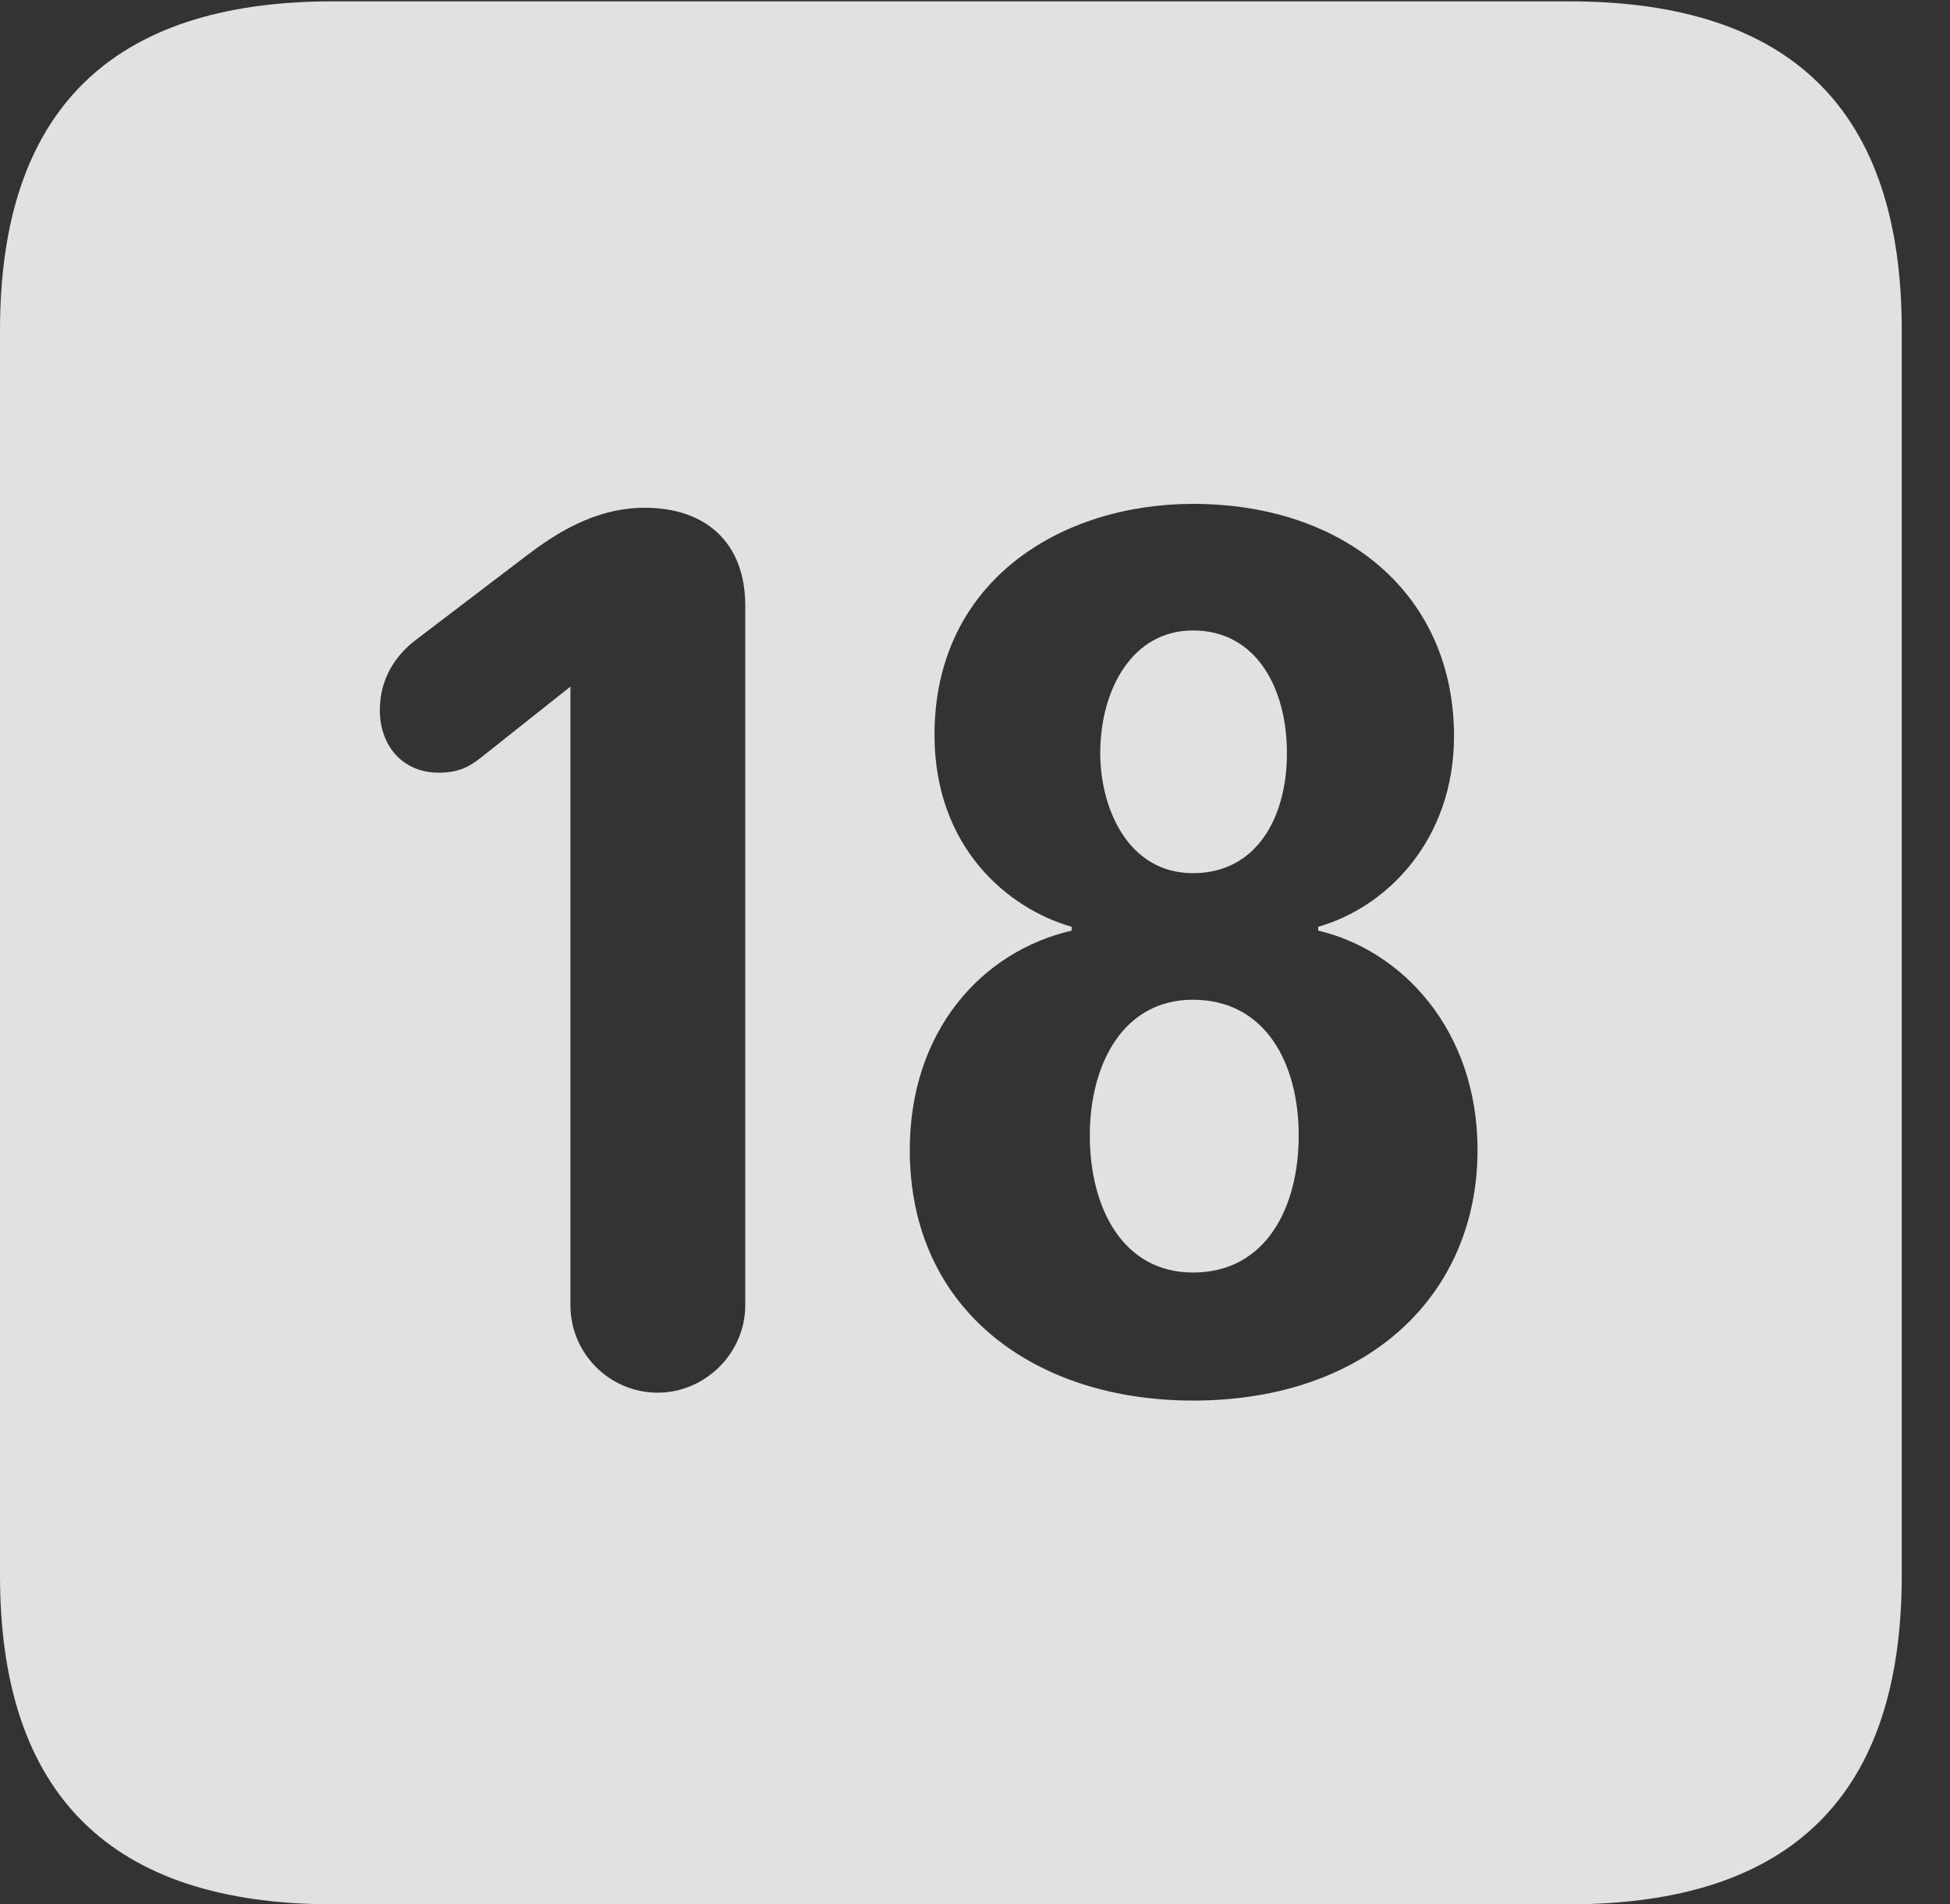 <?xml version="1.0" encoding="UTF-8"?>
<!--Generator: Apple Native CoreSVG 326-->
<!DOCTYPE svg
PUBLIC "-//W3C//DTD SVG 1.1//EN"
       "http://www.w3.org/Graphics/SVG/1.1/DTD/svg11.dtd">
<svg version="1.1" xmlns="http://www.w3.org/2000/svg" xmlns:xlink="http://www.w3.org/1999/xlink" viewBox="0 0 14.59 14.248">
 <rect x="0" y="0" width="14.59" height="14.248" fill="#333333" stroke="none"/>
 <g>
  <rect height="14.248" opacity="0" width="14.59" x="0" y="0"/>
  <path d="M14.229 2.471L14.229 11.787C14.229 13.428 13.408 14.248 11.738 14.248L2.49 14.248C0.83 14.248 0 13.428 0 11.787L0 2.471C0 0.83 0.83 0.01 2.49 0.01L11.738 0.01C13.408 0.01 14.229 0.83 14.229 2.471ZM6.992 5.498C6.992 6.338 7.539 6.797 8.018 6.934L8.018 6.963C7.344 7.119 6.807 7.715 6.807 8.604C6.807 9.805 7.744 10.479 8.926 10.479C10.234 10.479 11.055 9.688 11.055 8.604C11.055 7.705 10.488 7.109 9.863 6.963L9.863 6.934C10.381 6.787 10.879 6.279 10.879 5.508C10.879 4.453 10.068 3.77 8.926 3.77C7.939 3.77 6.992 4.346 6.992 5.498ZM3.936 4.16L3.115 4.785C2.959 4.902 2.842 5.078 2.842 5.312C2.842 5.586 3.018 5.781 3.281 5.781C3.428 5.781 3.506 5.742 3.604 5.664L4.268 5.137L4.268 9.766C4.268 10.127 4.561 10.42 4.922 10.42C5.273 10.42 5.576 10.127 5.576 9.766L5.576 4.531C5.576 4.062 5.283 3.799 4.824 3.799C4.443 3.799 4.141 4.004 3.936 4.16ZM9.717 8.496C9.717 9.033 9.473 9.521 8.926 9.521C8.398 9.521 8.154 9.033 8.154 8.496C8.154 7.969 8.398 7.48 8.926 7.48C9.463 7.48 9.717 7.949 9.717 8.496ZM9.629 5.635C9.629 6.113 9.404 6.533 8.926 6.533C8.438 6.533 8.232 6.045 8.232 5.635C8.232 5.166 8.467 4.717 8.926 4.717C9.404 4.717 9.629 5.156 9.629 5.635Z" fill="white" fill-opacity="0.85"/>
 </g>
</svg>
